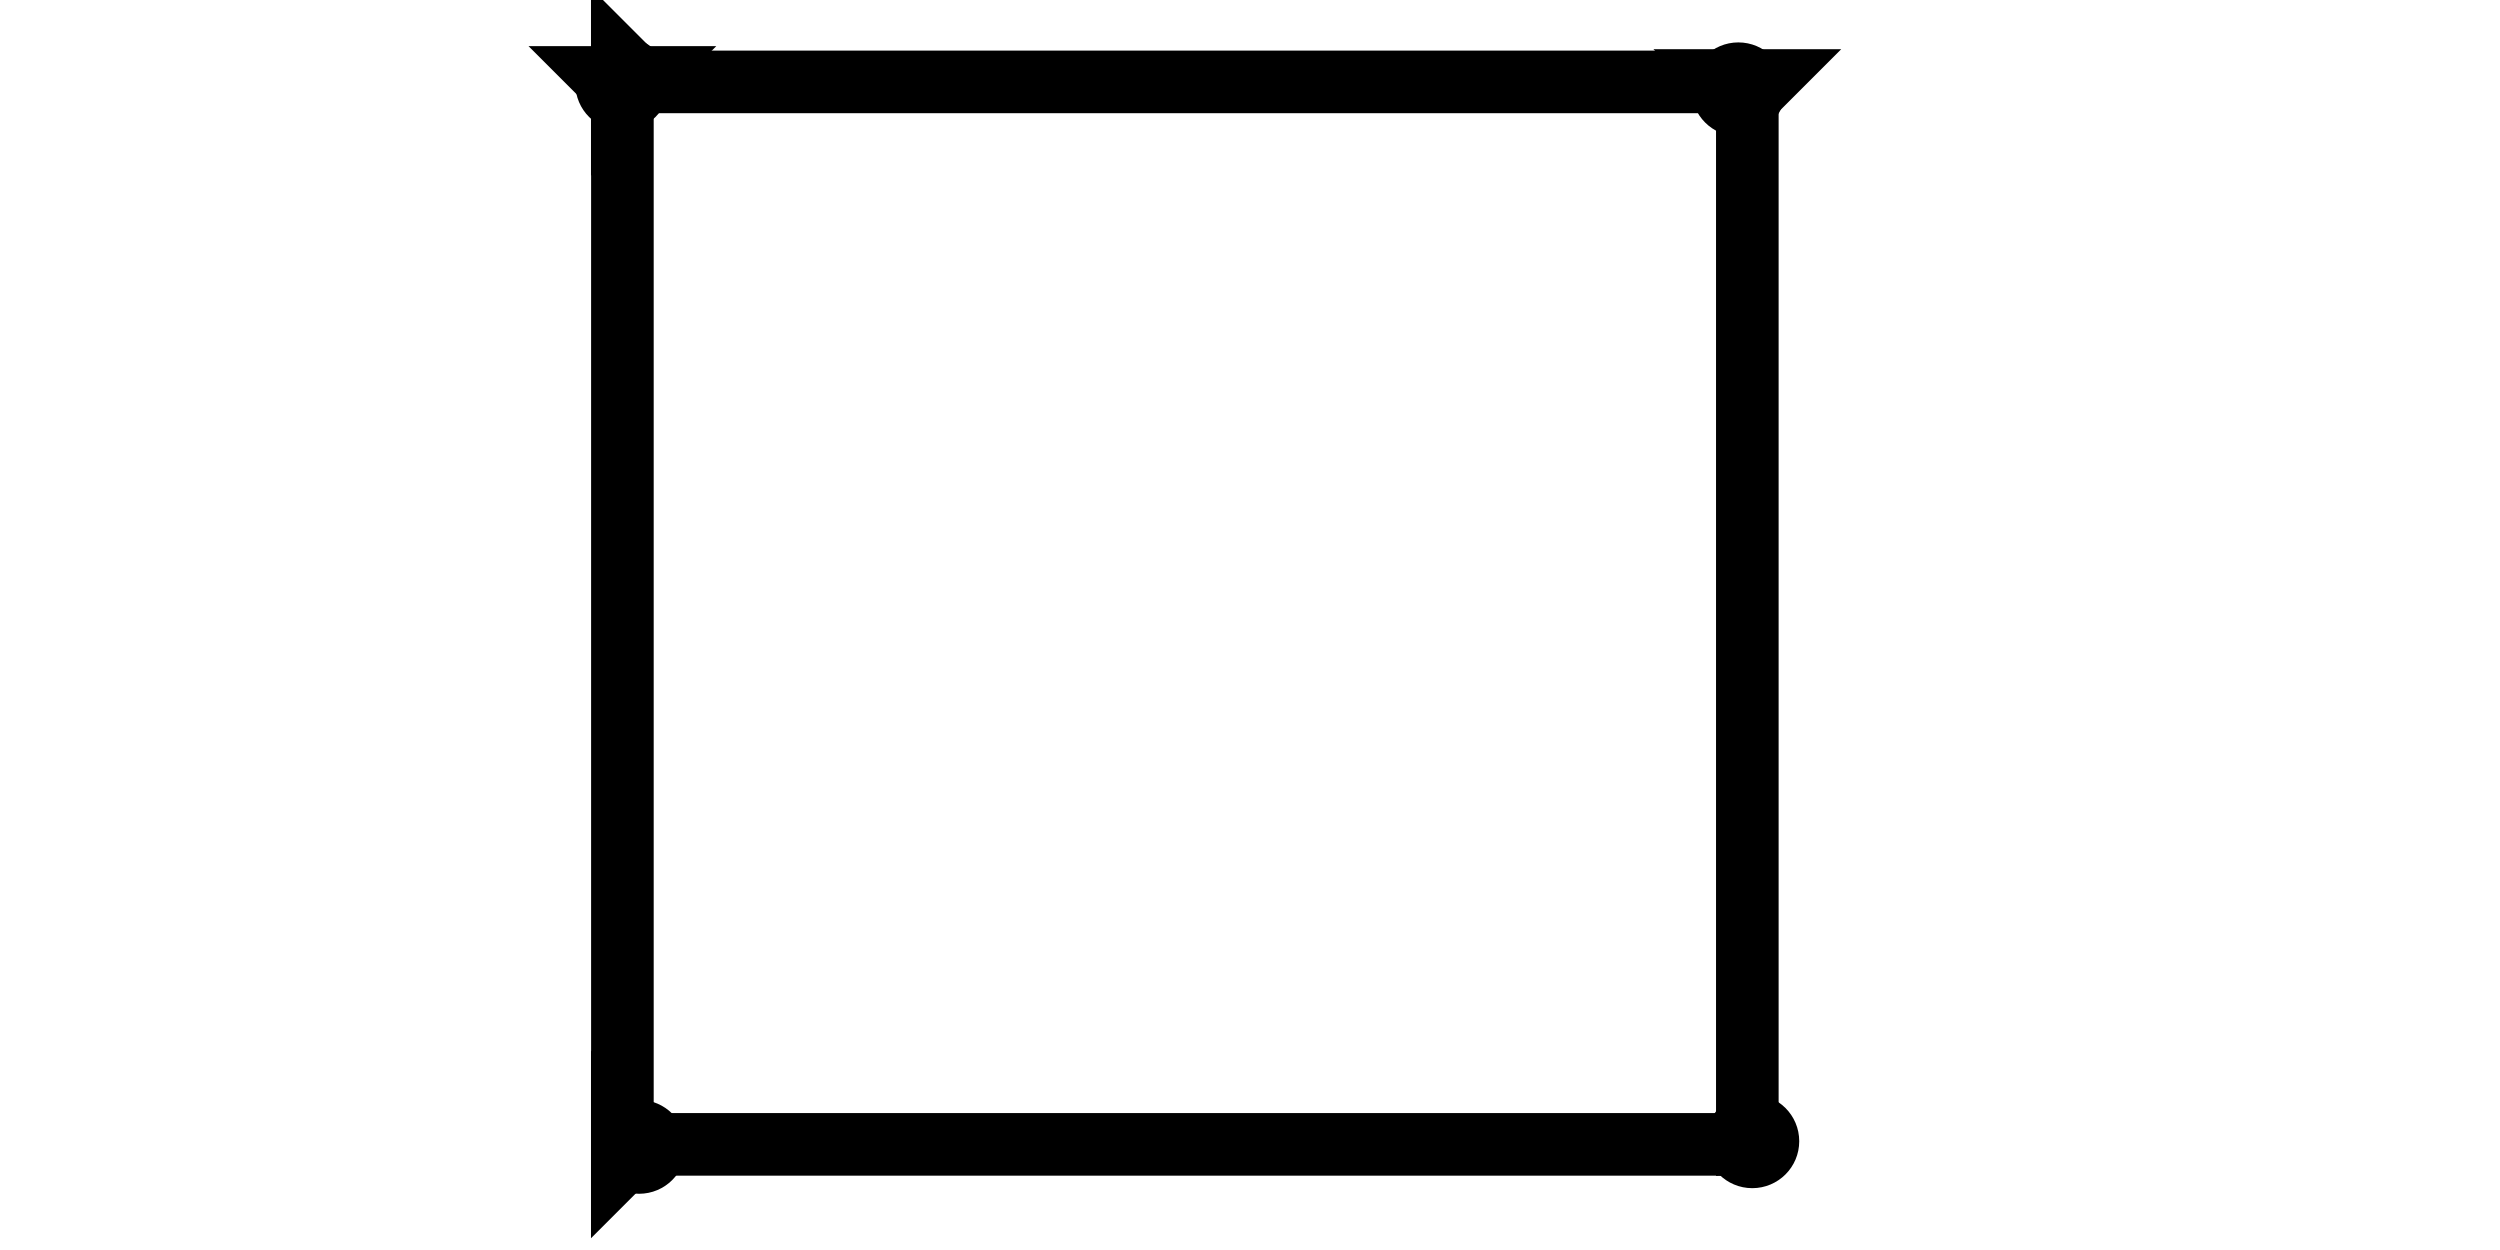 <?xml version="1.0" encoding="UTF-8" standalone="no"?>
<svg
   xmlns:dc="http://purl.org/dc/elements/1.1/"
   xmlns:cc="http://creativecommons.org/ns#"
   xmlns:rdf="http://www.w3.org/1999/02/22-rdf-syntax-ns#"
   xmlns:svg="http://www.w3.org/2000/svg"
   xmlns="http://www.w3.org/2000/svg"
   width="160"
   height="80"
   viewBox="0 0 42.333 21.167"
   version="1.1"
   id="svg8">
  <defs
     id="defs2" />
  <g
     id="layer1">
    <g
       id="g495"
       transform="matrix(0.265,0,0,0.265,8.949,0.781)">
      <title
         id="title491">Down Vertical Mark, DV</title>
      <polygon
         points="12,0 8,4 8,72 4,72 4,4 0,0 "
         style="fill:#000000"
         id="polygon493" />
    </g>
    <g
       id="g512"
       transform="matrix(0.265,0,0,0.265,27.998,0.833)">
      <title
         id="title508">Down Vertical Mark, DV</title>
      <polygon
         points="4,4 0,0 12,0 8,4 8,72 4,72 "
         style="fill:#000000"
         id="polygon510" />
    </g>
    <g
       id="g518"
       transform="matrix(0,-0.265,0.265,0,10.007,2.977)">
      <title
         id="title514">Right Horizontal Mark, RH</title>
      <polygon
         points="4,4 0,0 12,0 8,4 8,72 4,72 "
         style="fill:#000000"
         id="polygon516" />
    </g>
    <g
       id="g524"
       transform="matrix(0,-0.265,0.265,0,10.007,20.968)">
      <title
         id="title520">Right Horizontal Mark, RH</title>
      <polygon
         points="4,4 0,0 12,0 8,4 8,72 4,72 "
         style="fill:#000000"
         id="polygon522" />
    </g>
    <g
       id="g376"
       transform="matrix(0.265,0,0,0.265,28.641,0.718)">
      <title
         id="title372">Northeast Corner Connector, NEC</title>
      <circle
         cx="3"
         cy="3"
         r="3"
         style="fill:#000000"
         id="circle374" />
    </g>
    <g
       id="g423"
       transform="matrix(0.265,0,0,0.265,9.742,0.624)">
      <title
         id="title419">Northwest Corner Connector, NWC</title>
      <circle
         cx="3"
         cy="3"
         r="3"
         style="fill:#000000"
         id="circle421" />
    </g>
    <g
       id="g417"
       transform="matrix(0.265,0,0,0.265,10.026,18.625)">
      <title
         id="title413">Southwest Corner Connector, SWC</title>
      <circle
         cx="3"
         cy="3"
         r="3"
         style="fill:#000000"
         id="circle415" />
    </g>
    <g
       id="g393"
       transform="matrix(0.265,0,0,0.265,28.877,18.53)">
      <title
         id="title389">Southeast Corner Connector, SEC</title>
      <circle
         cx="3"
         cy="3"
         r="3"
         style="fill:#000000"
         id="circle391" />
    </g>
  </g>
</svg>
